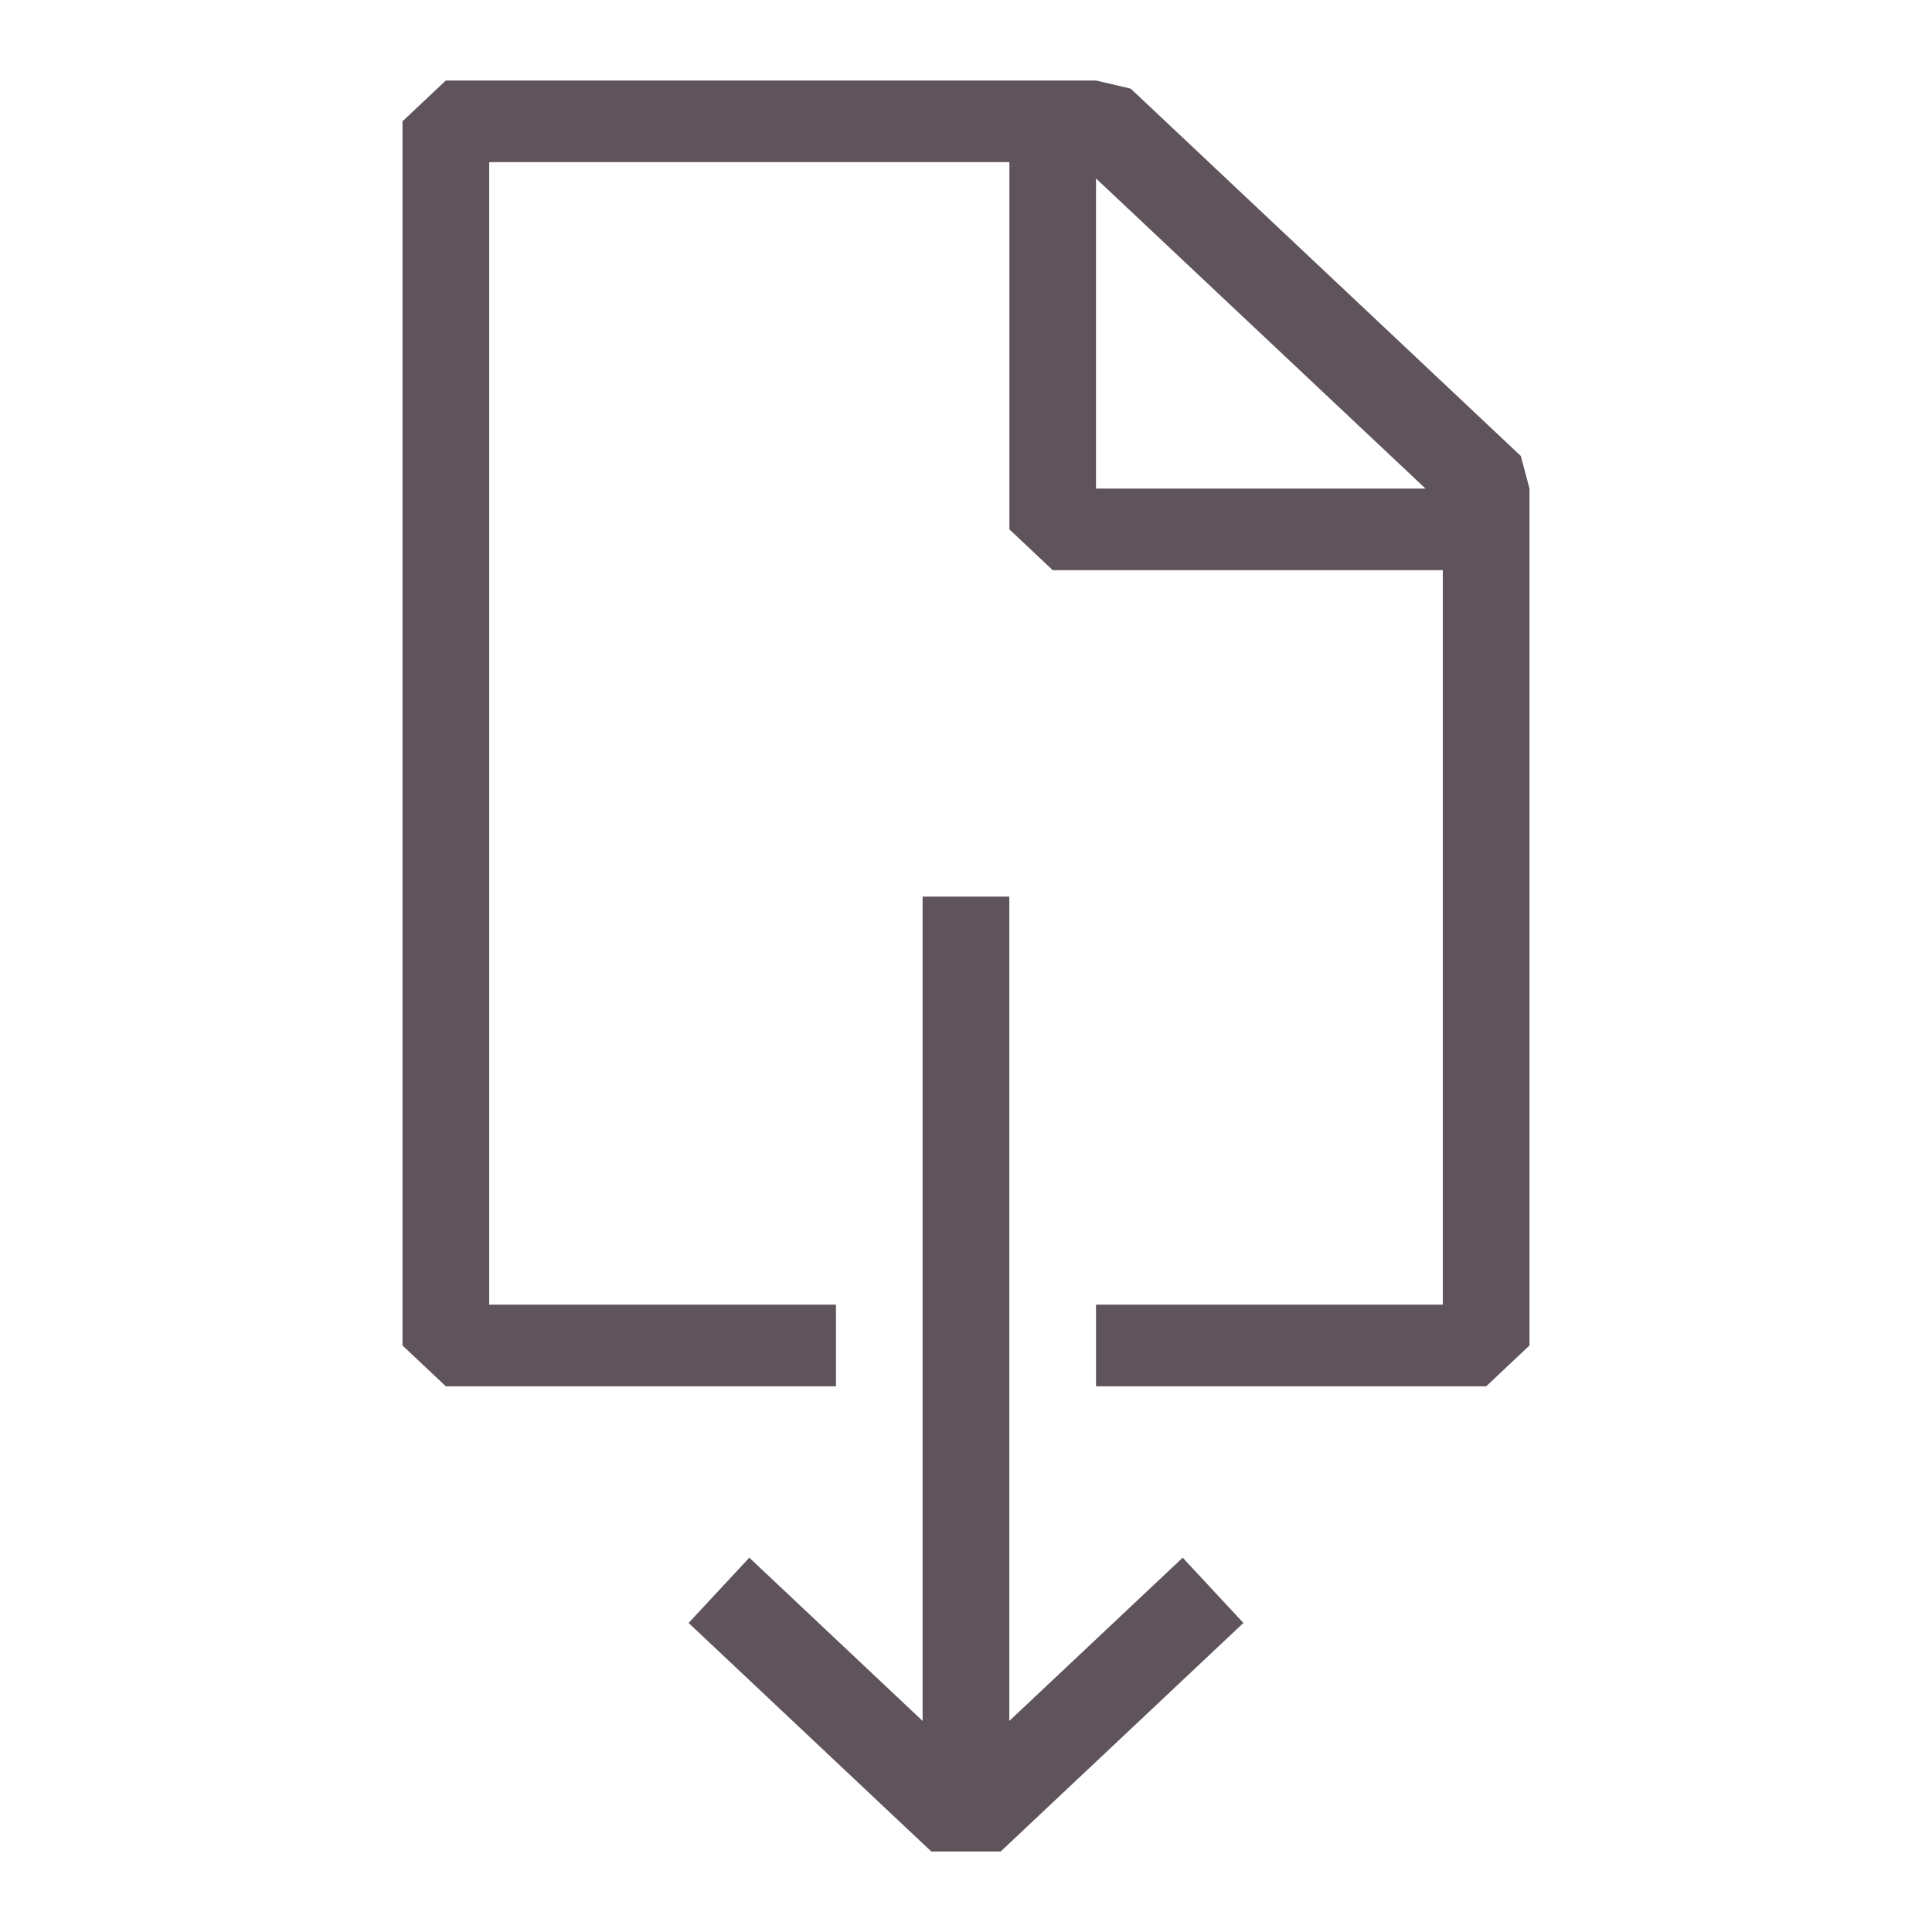 <svg width="24" height="24" viewBox="0 0 24 24" fill="none" xmlns="http://www.w3.org/2000/svg">
<path fill-rule="evenodd" clip-rule="evenodd" d="M14.046 1.101L18.892 5.664L19 6.069V16.714L18.462 17.221H13.615V16.207H17.923V7.083H13.077L12.539 6.576V2.014H6.077V16.207H10.385V17.221H5.538L5 16.714V1.507L5.538 1H13.615L14.046 1.101ZM17.708 6.069L13.615 2.217V6.069H17.708Z" fill="#60545C"/>
<path d="M12.538 21.378V11.138H11.461V21.378L9.308 19.35L8.554 20.161L11.569 23H12.431L15.446 20.161L14.692 19.35L12.538 21.378Z" fill="#60545C"/>
</svg>
